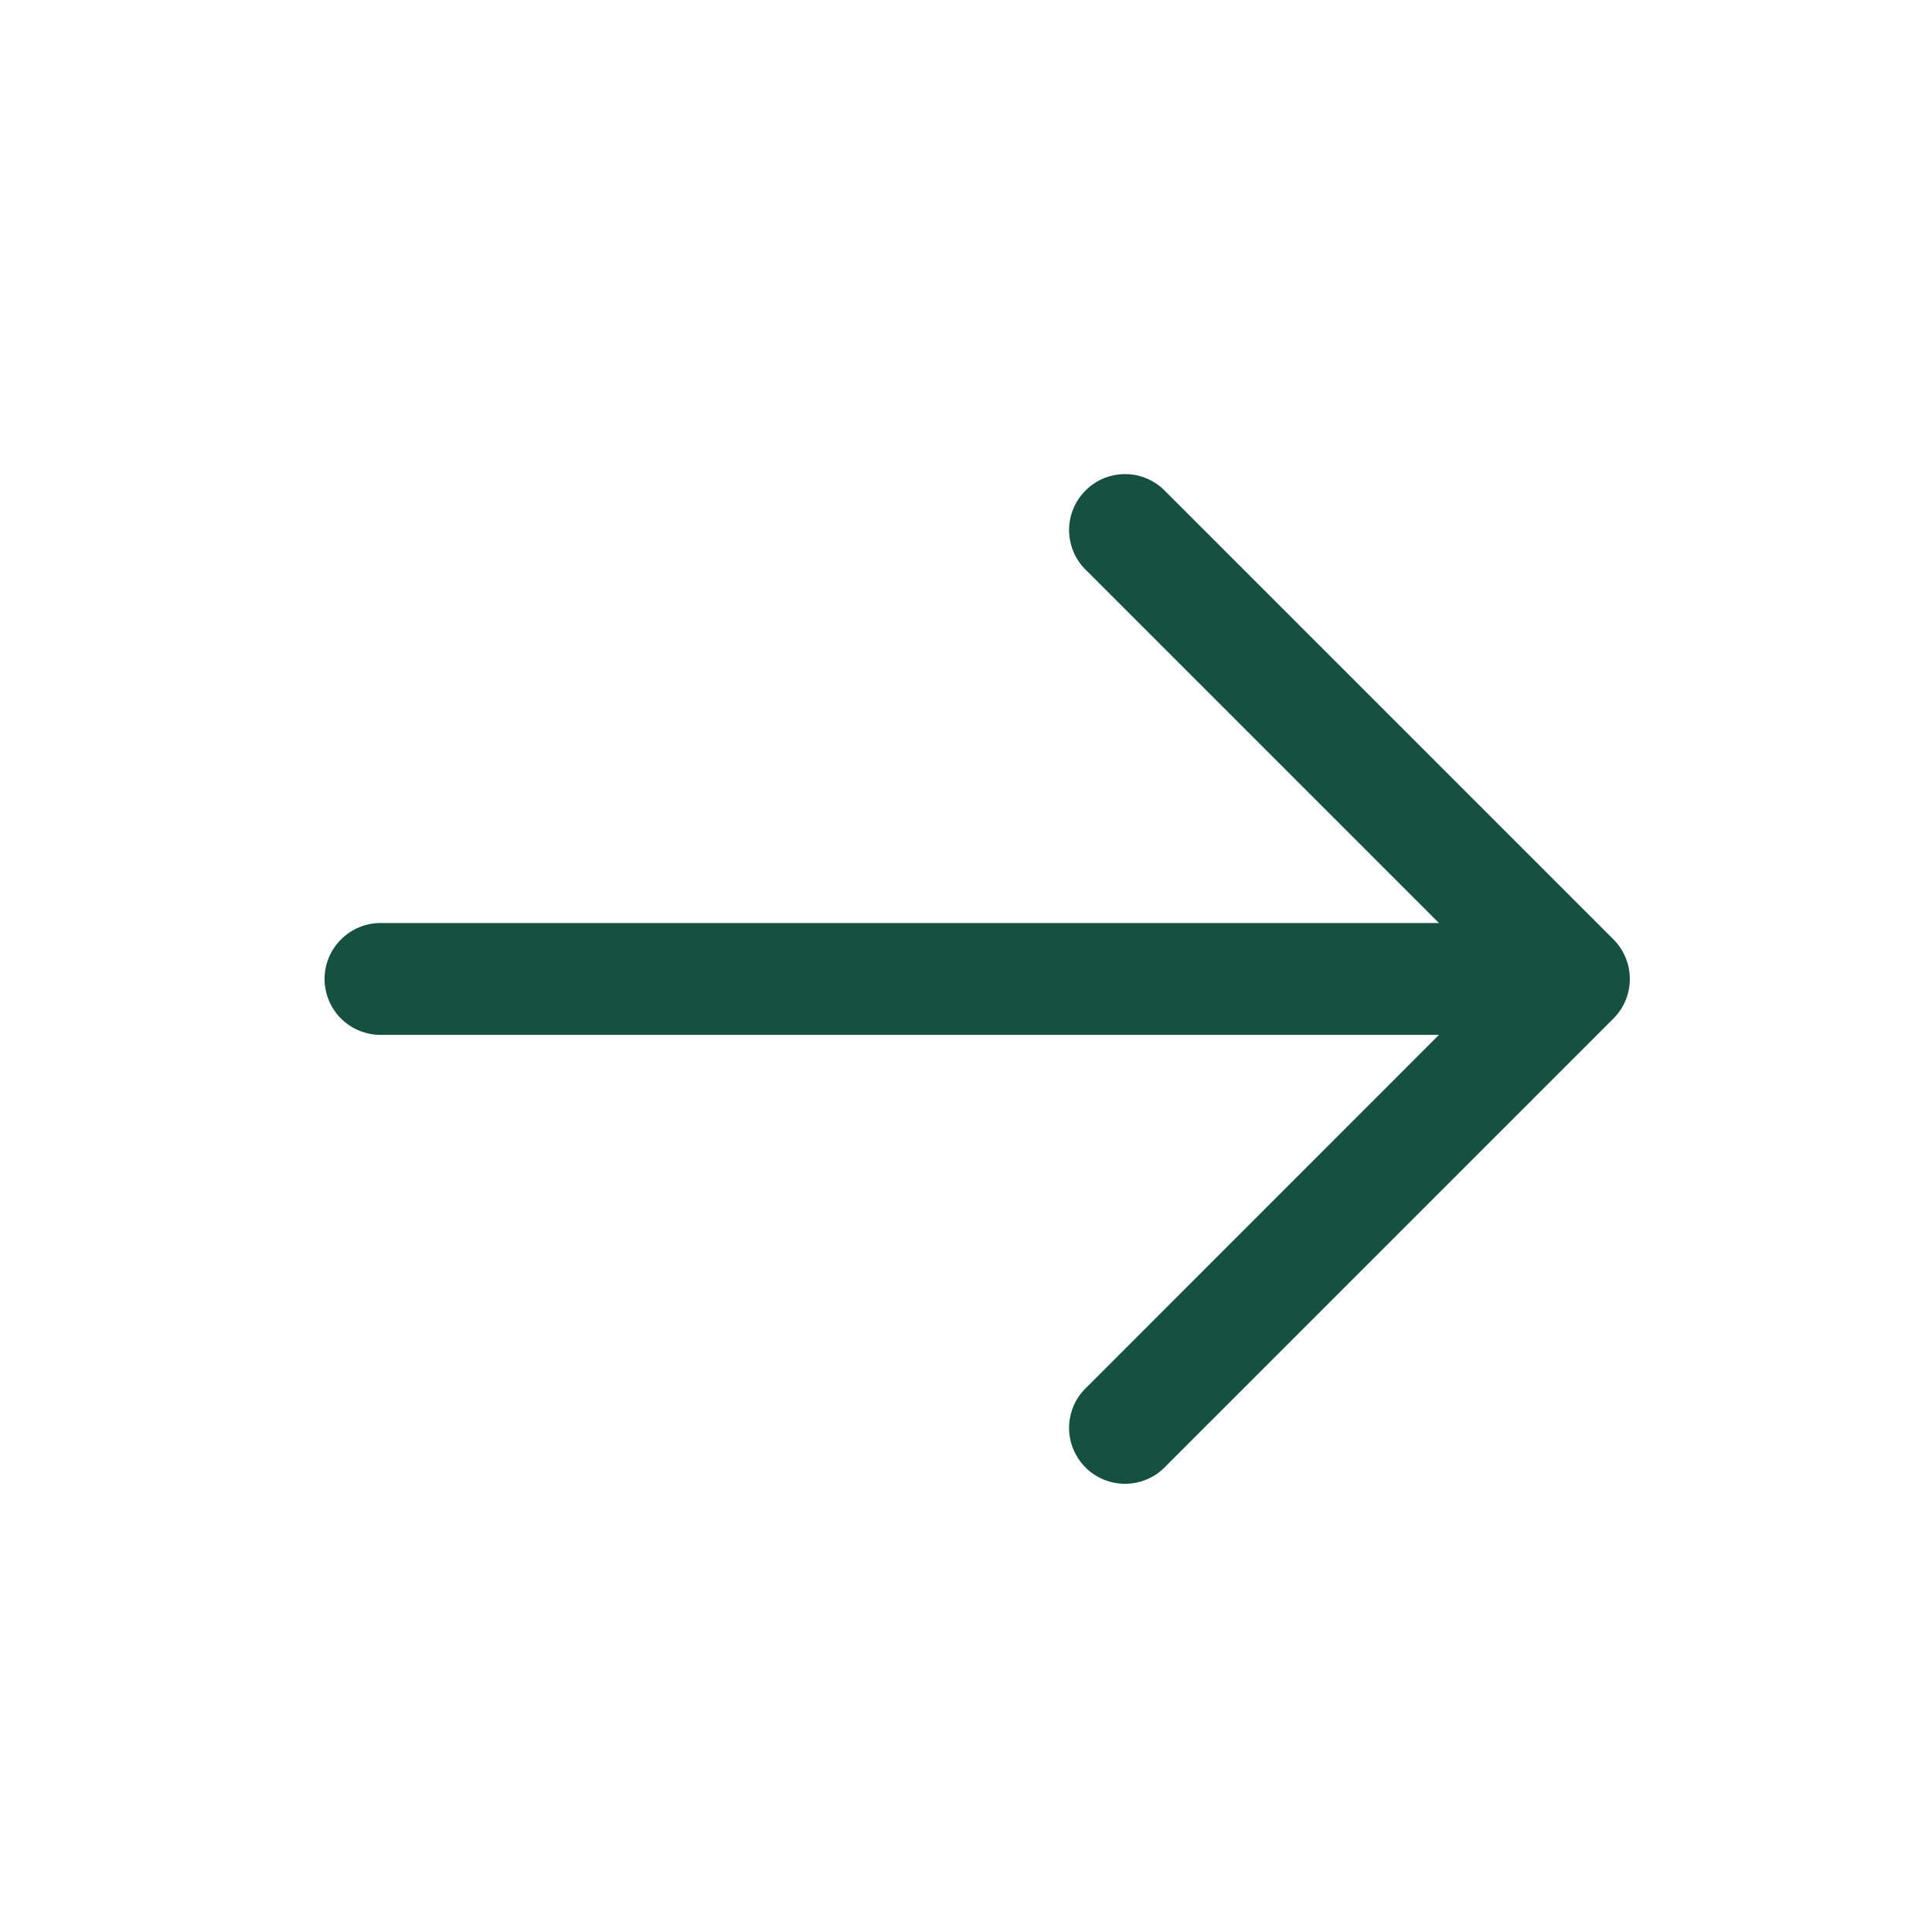 <svg width="20" height="20" viewBox="0 0 20 20" fill="none" xmlns="http://www.w3.org/2000/svg">
<g id="solar:arrow-up-outline">
<path id="Vector" fill-rule="evenodd" clip-rule="evenodd" d="M16.703 9.725C16.811 9.834 16.872 9.981 16.872 10.134C16.872 10.288 16.811 10.435 16.703 10.543L12.07 15.176C12.017 15.233 11.953 15.279 11.882 15.31C11.811 15.342 11.734 15.359 11.656 15.36C11.579 15.362 11.502 15.347 11.429 15.318C11.357 15.289 11.292 15.246 11.237 15.191C11.182 15.136 11.139 15.07 11.109 14.998C11.08 14.926 11.066 14.849 11.067 14.771C11.069 14.693 11.086 14.617 11.117 14.546C11.149 14.475 11.195 14.411 11.252 14.358L14.896 10.713H3.94C3.786 10.713 3.639 10.652 3.53 10.544C3.421 10.435 3.36 10.288 3.36 10.134C3.36 9.981 3.421 9.833 3.53 9.725C3.639 9.616 3.786 9.555 3.94 9.555H14.896L11.252 5.911C11.195 5.858 11.149 5.794 11.117 5.723C11.086 5.652 11.069 5.575 11.067 5.497C11.066 5.42 11.08 5.342 11.109 5.27C11.139 5.198 11.182 5.133 11.237 5.078C11.292 5.023 11.357 4.979 11.429 4.95C11.502 4.921 11.579 4.907 11.656 4.908C11.734 4.909 11.811 4.926 11.882 4.958C11.953 4.99 12.017 5.035 12.07 5.092L16.703 9.725Z" fill="#165041"/>
</g>
</svg>
